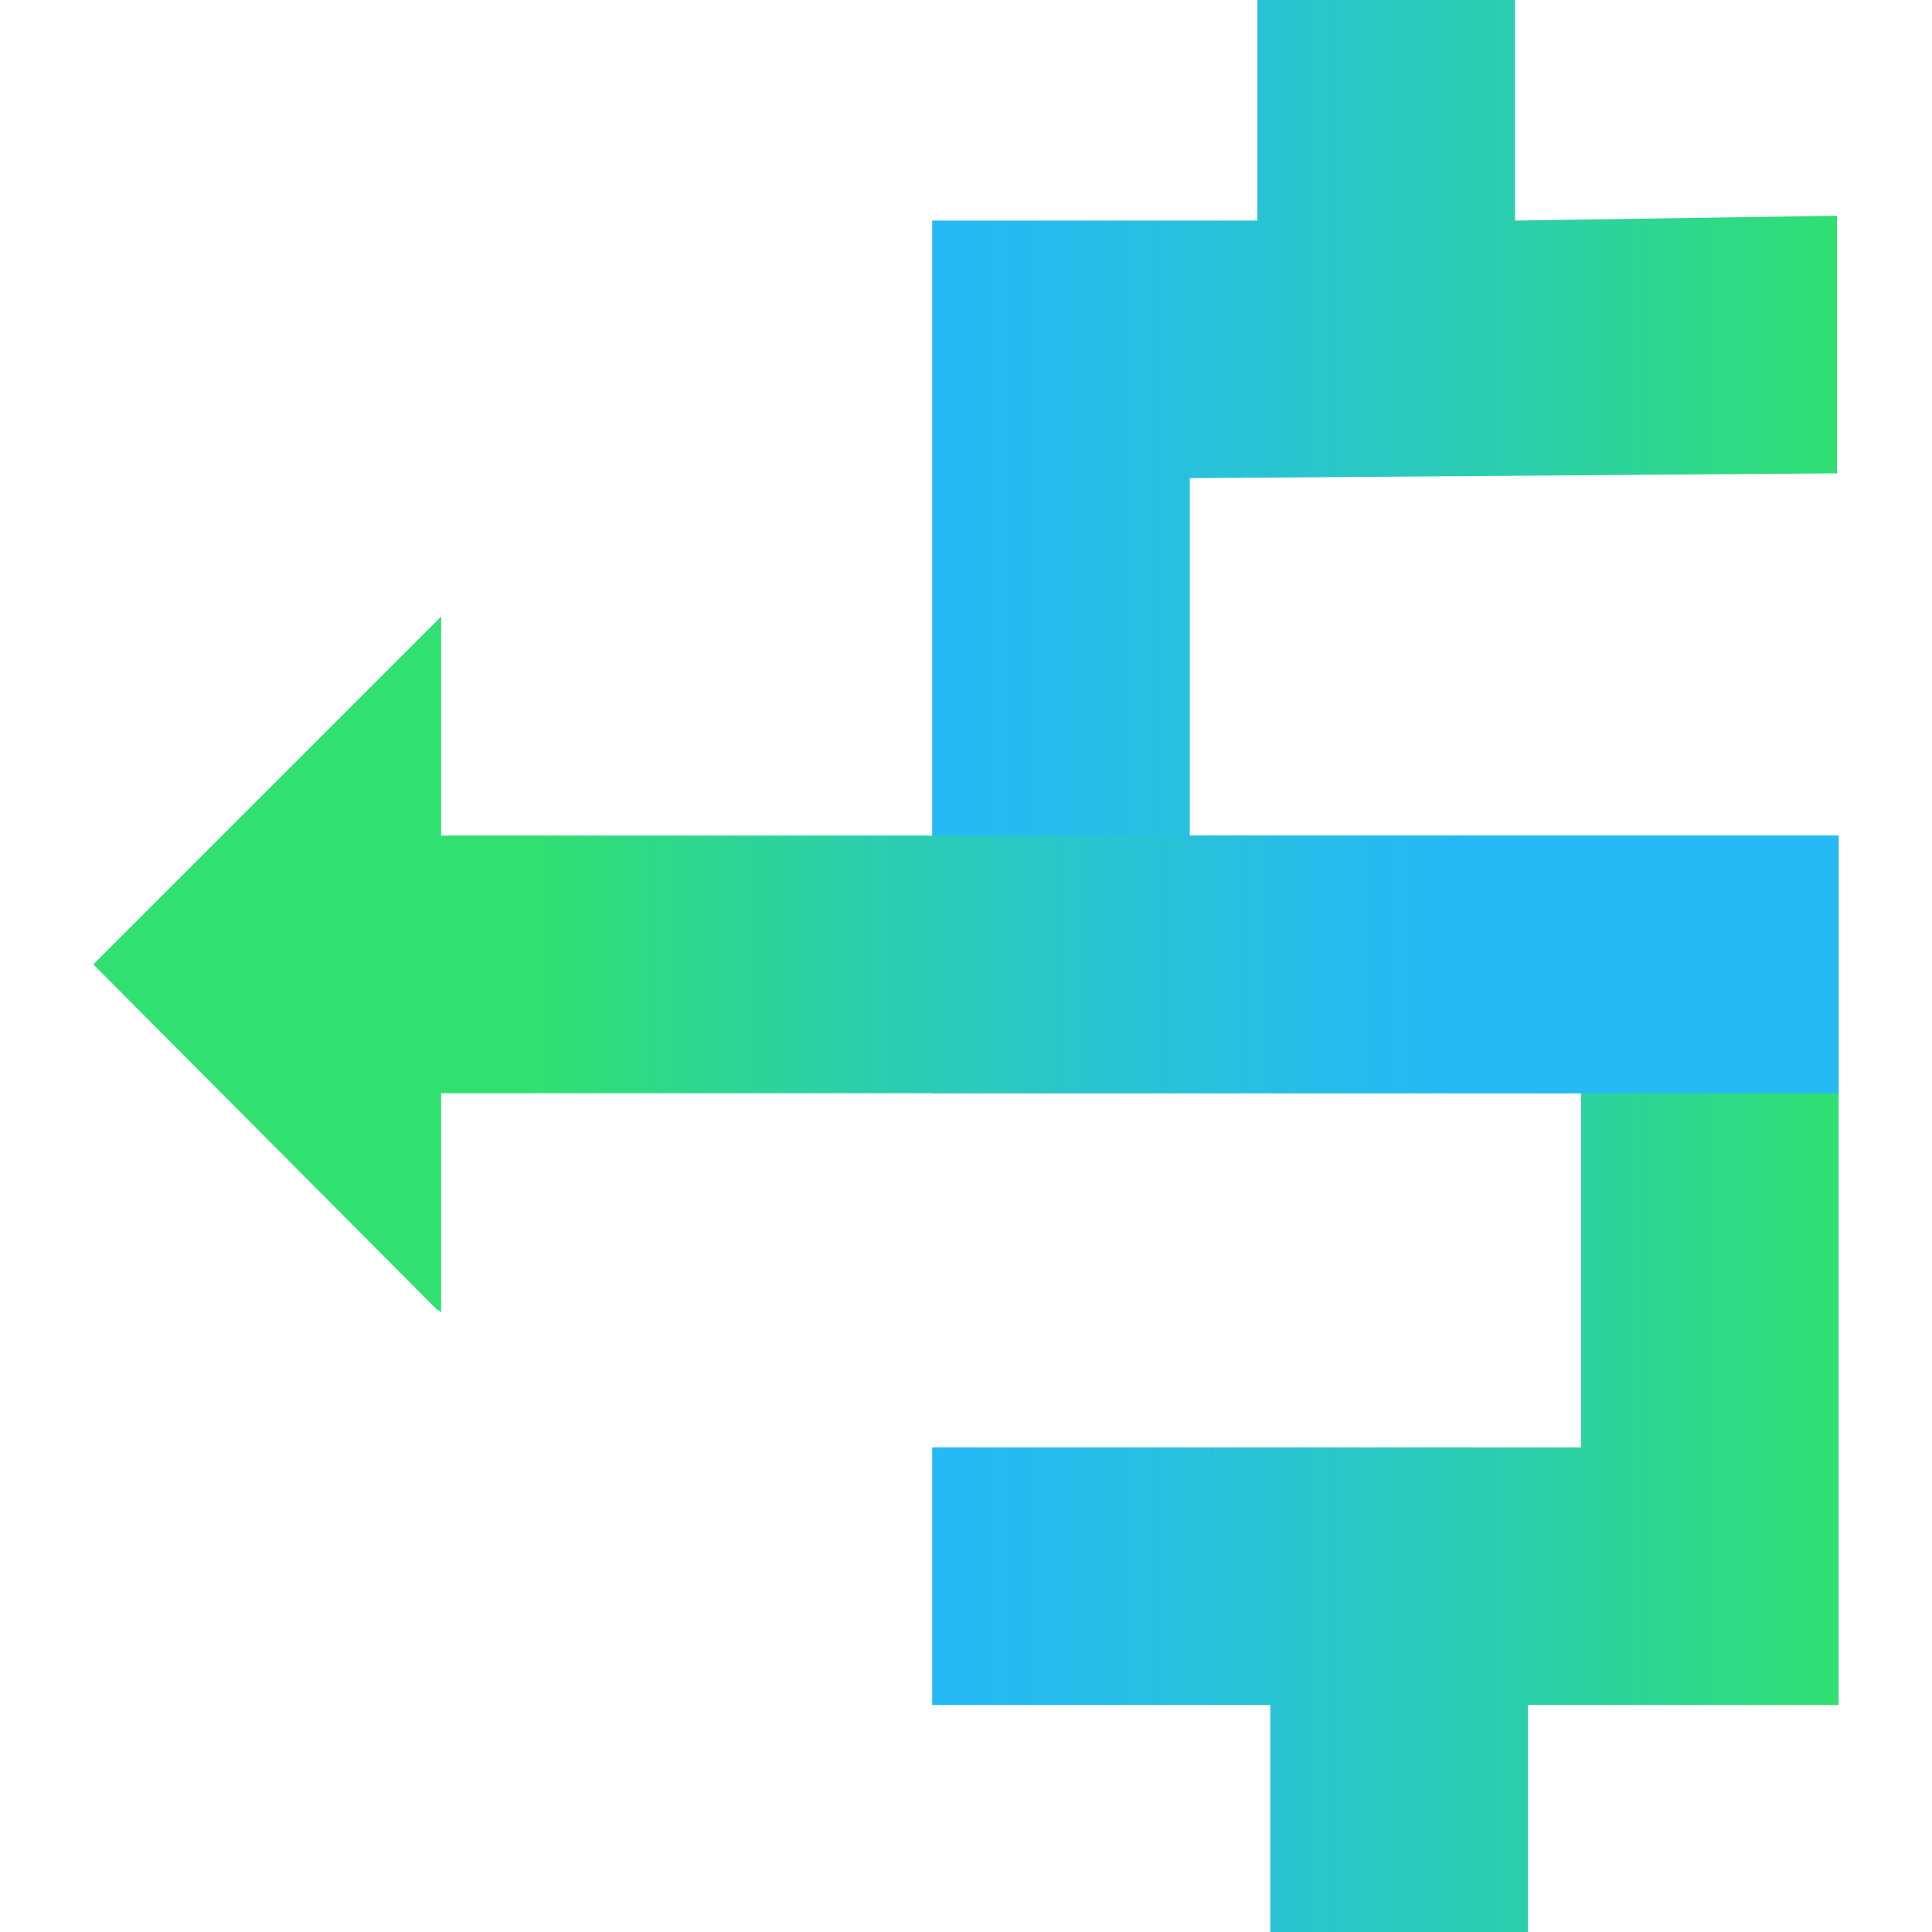 <?xml version="1.0" encoding="utf-8"?>
<!-- Generator: Adobe Illustrator 22.0.0, SVG Export Plug-In . SVG Version: 6.00 Build 0)  -->
<svg version="1.1" id="Layer_1" xmlns="http://www.w3.org/2000/svg" xmlns:xlink="http://www.w3.org/1999/xlink" x="0px" y="0px"
	 viewBox="0 0 120 120" style="enable-background:new 0 0 120 120;" xml:space="preserve">
<style type="text/css">
	.st0{fill:url(#SVGID_1_);}
	.st1{fill:url(#SVGID_2_);}
</style>
<g>
	<linearGradient id="SVGID_1_" gradientUnits="userSpaceOnUse" x1="57.92" y1="60" x2="114.226" y2="60">
		<stop  offset="0" style="stop-color:#25B9F6"/>
		<stop  offset="0.136" style="stop-color:#26BCED"/>
		<stop  offset="0.358" style="stop-color:#28C3D5"/>
		<stop  offset="0.639" style="stop-color:#2BCEAD"/>
		<stop  offset="0.964" style="stop-color:#2FDE77"/>
		<stop  offset="1" style="stop-color:#30E070"/>
	</linearGradient>
	<polygon class="st0" points="114.2,51.9 73.9,51.9 73.9,29.7 114.1,29.4 114.1,13.4 94.1,13.7 94.1,-0.2 78.1,-0.2 78.1,13.7 
		57.9,13.7 57.9,67.9 98.2,67.9 98.2,89.9 57.9,89.9 57.9,105.9 78.9,105.9 78.9,120.2 94.9,120.2 94.9,105.9 114.2,105.9 	"/>
	<linearGradient id="SVGID_2_" gradientUnits="userSpaceOnUse" x1="91.445" y1="59.931" x2="33.248" y2="59.931">
		<stop  offset="0" style="stop-color:#25B9F6"/>
		<stop  offset="0.136" style="stop-color:#26BCED"/>
		<stop  offset="0.358" style="stop-color:#28C3D5"/>
		<stop  offset="0.639" style="stop-color:#2BCEAD"/>
		<stop  offset="0.964" style="stop-color:#2FDE77"/>
		<stop  offset="1" style="stop-color:#30E070"/>
	</linearGradient>
	<polygon class="st1" points="27.4,51.9 27.4,38.3 5.9,59.8 5.8,59.9 27.1,81.3 27.4,81.5 27.4,67.9 114.2,67.9 114.2,51.9 	"/>
</g>
</svg>
